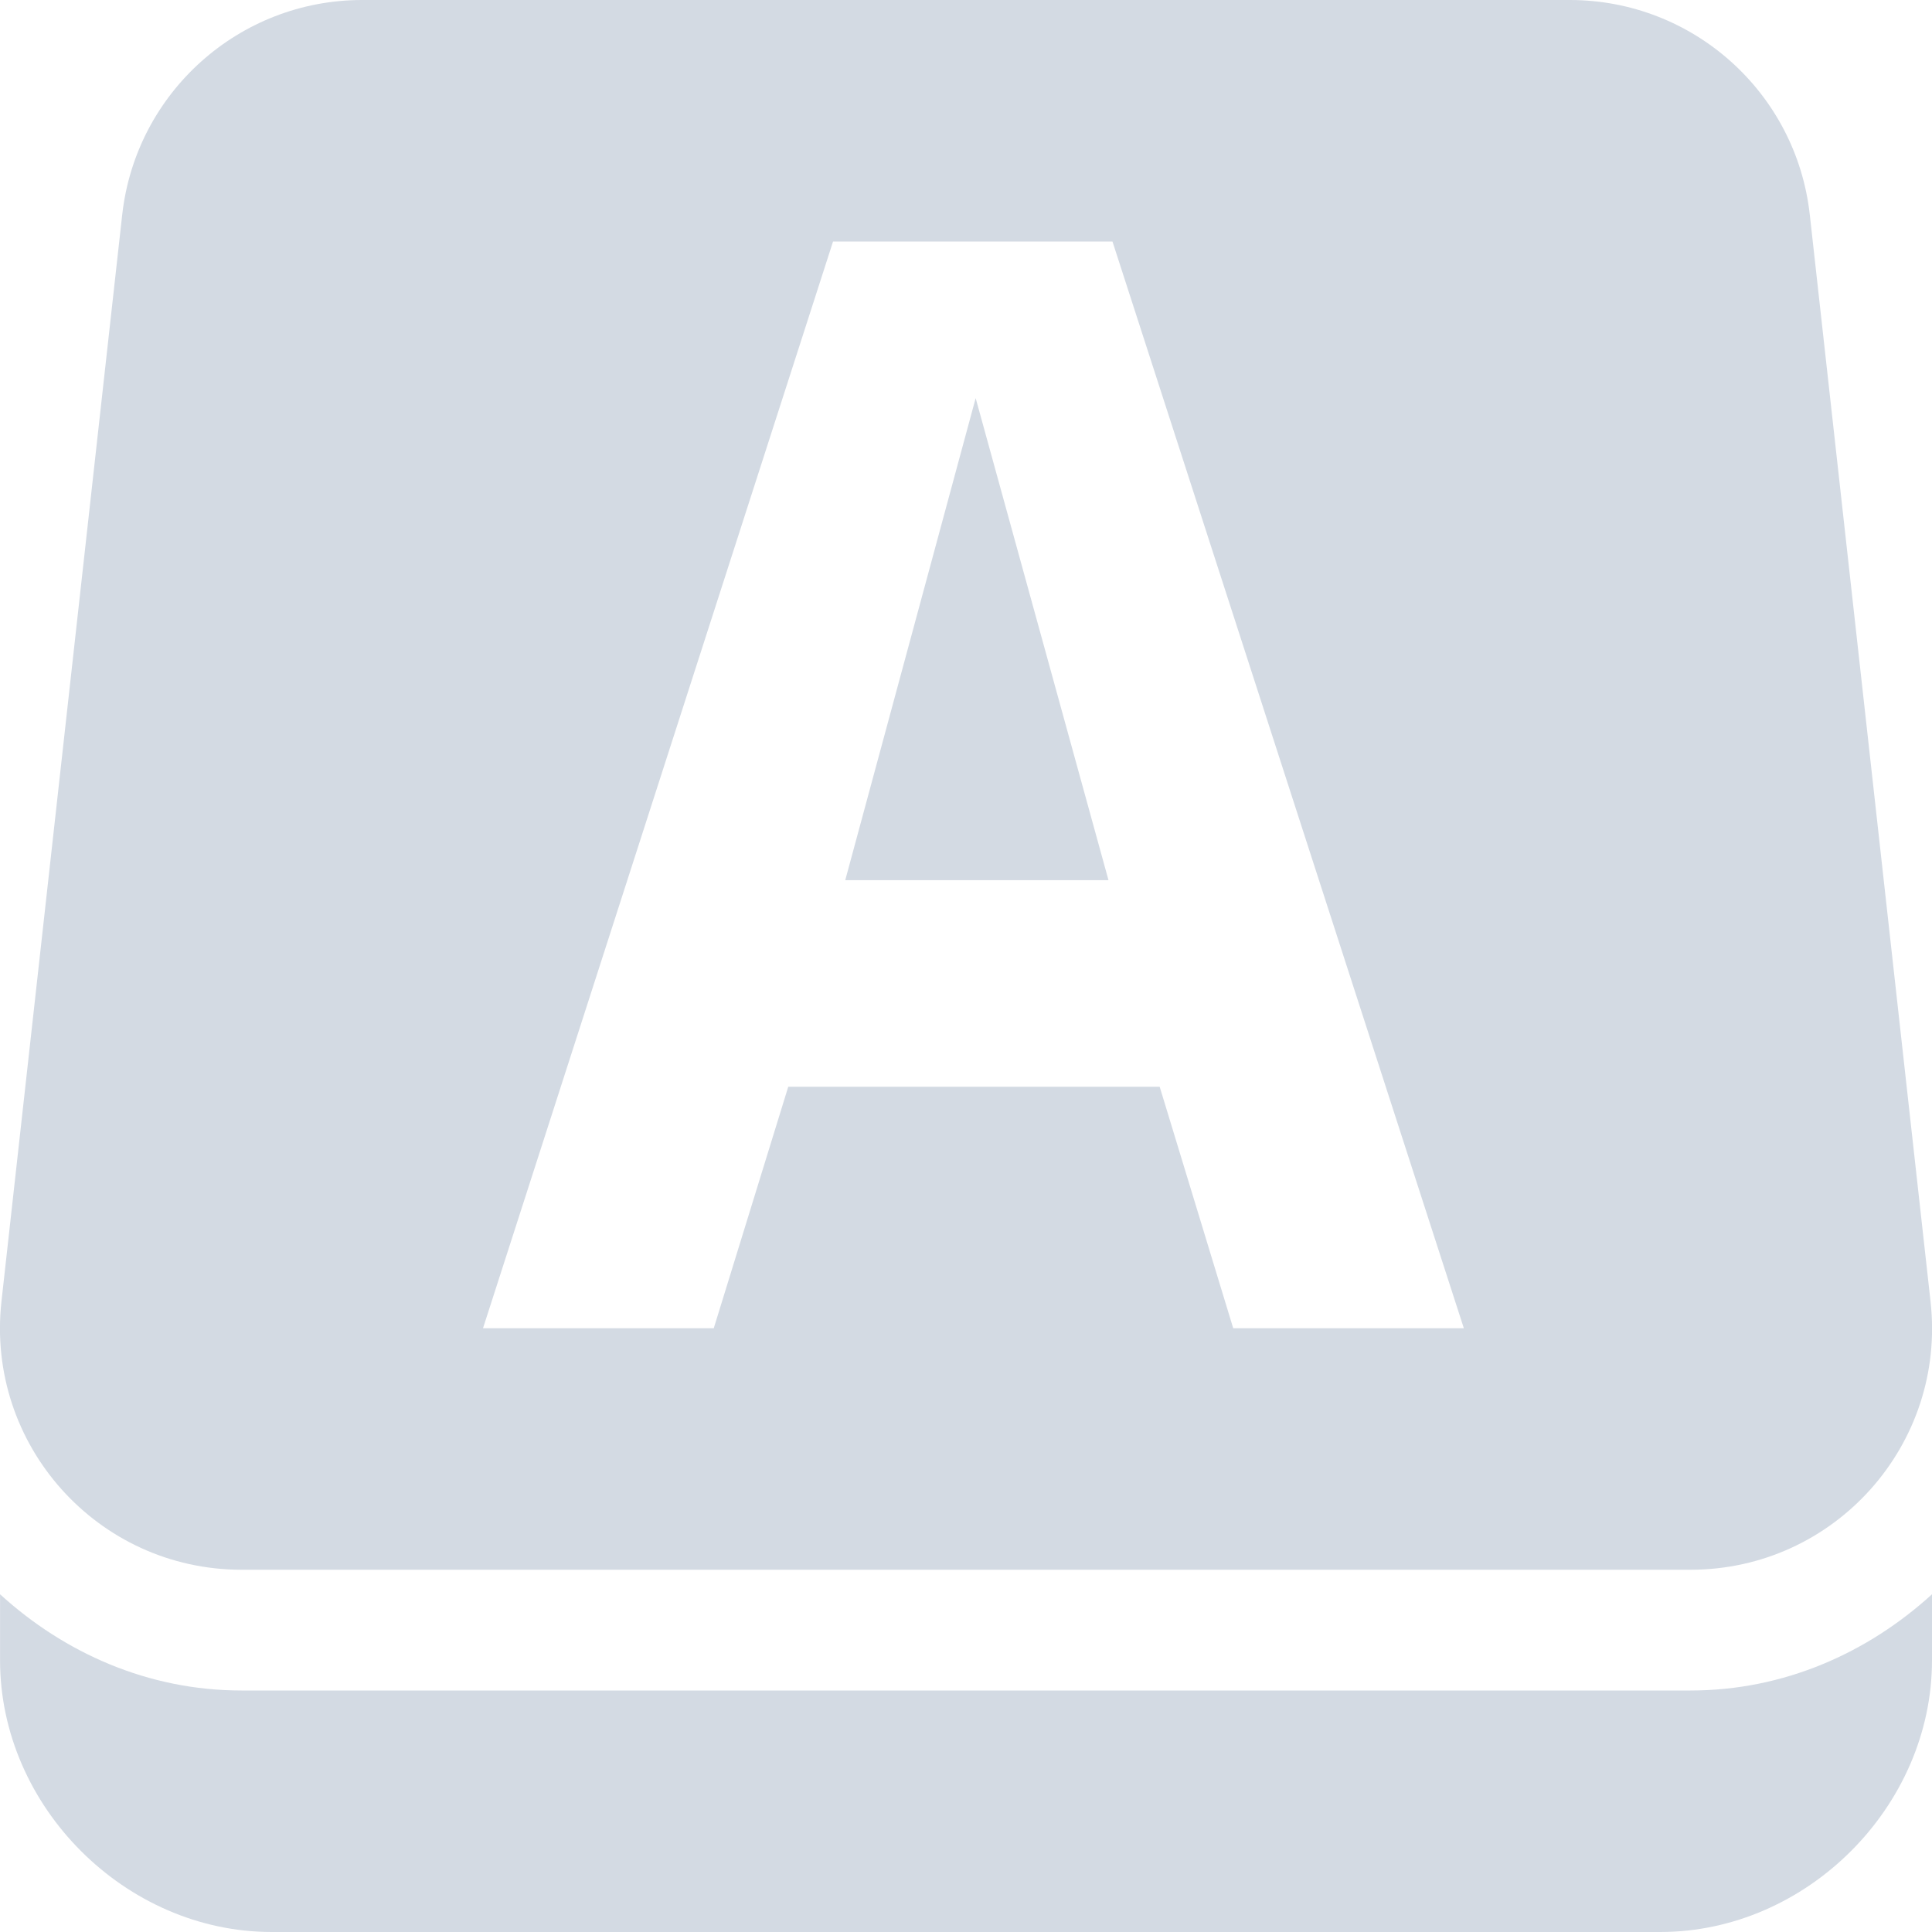 <svg xmlns="http://www.w3.org/2000/svg" width="16" height="16" version="1.1">
 <defs>
  <style id="current-color-scheme" type="text/css">
   .ColorScheme-Text { color:#d3dae3; } .ColorScheme-Highlight { color:#5294e2; }
  </style>
 </defs>
 <g>
  <path style="fill:currentColor;fill-rule:evenodd" class="ColorScheme-Text" d="M 4e-4,13.203 V 13.75 C 4e-4,14.962 1.038,16 2.25,16 H 13.75 C 14.962,16 16,14.962 16,13.75 V 13.203 C 15.468,13.688 14.775,14 14,14 H 2 C 1.226,14 0.532,13.688 4e-4,13.203 Z M 8.08,3.297 7,7.289 H 9.18 Z M 6.899,2 H 9.213 L 12.123,11 H 10.213 L 9.604,9 H 6.528 L 5.911,11 H 4 Z M 3,0 C 1.981,-2e-4 1.125,0.766 1.012,1.779 L 0.012,10.779 C -0.119,11.964 0.808,13 2,13 H 14 C 15.193,13 16.12,11.964 15.988,10.779 L 14.988,1.779 C 14.876,0.766 14.02,0 13,0 Z"/>
 </g>
</svg>
